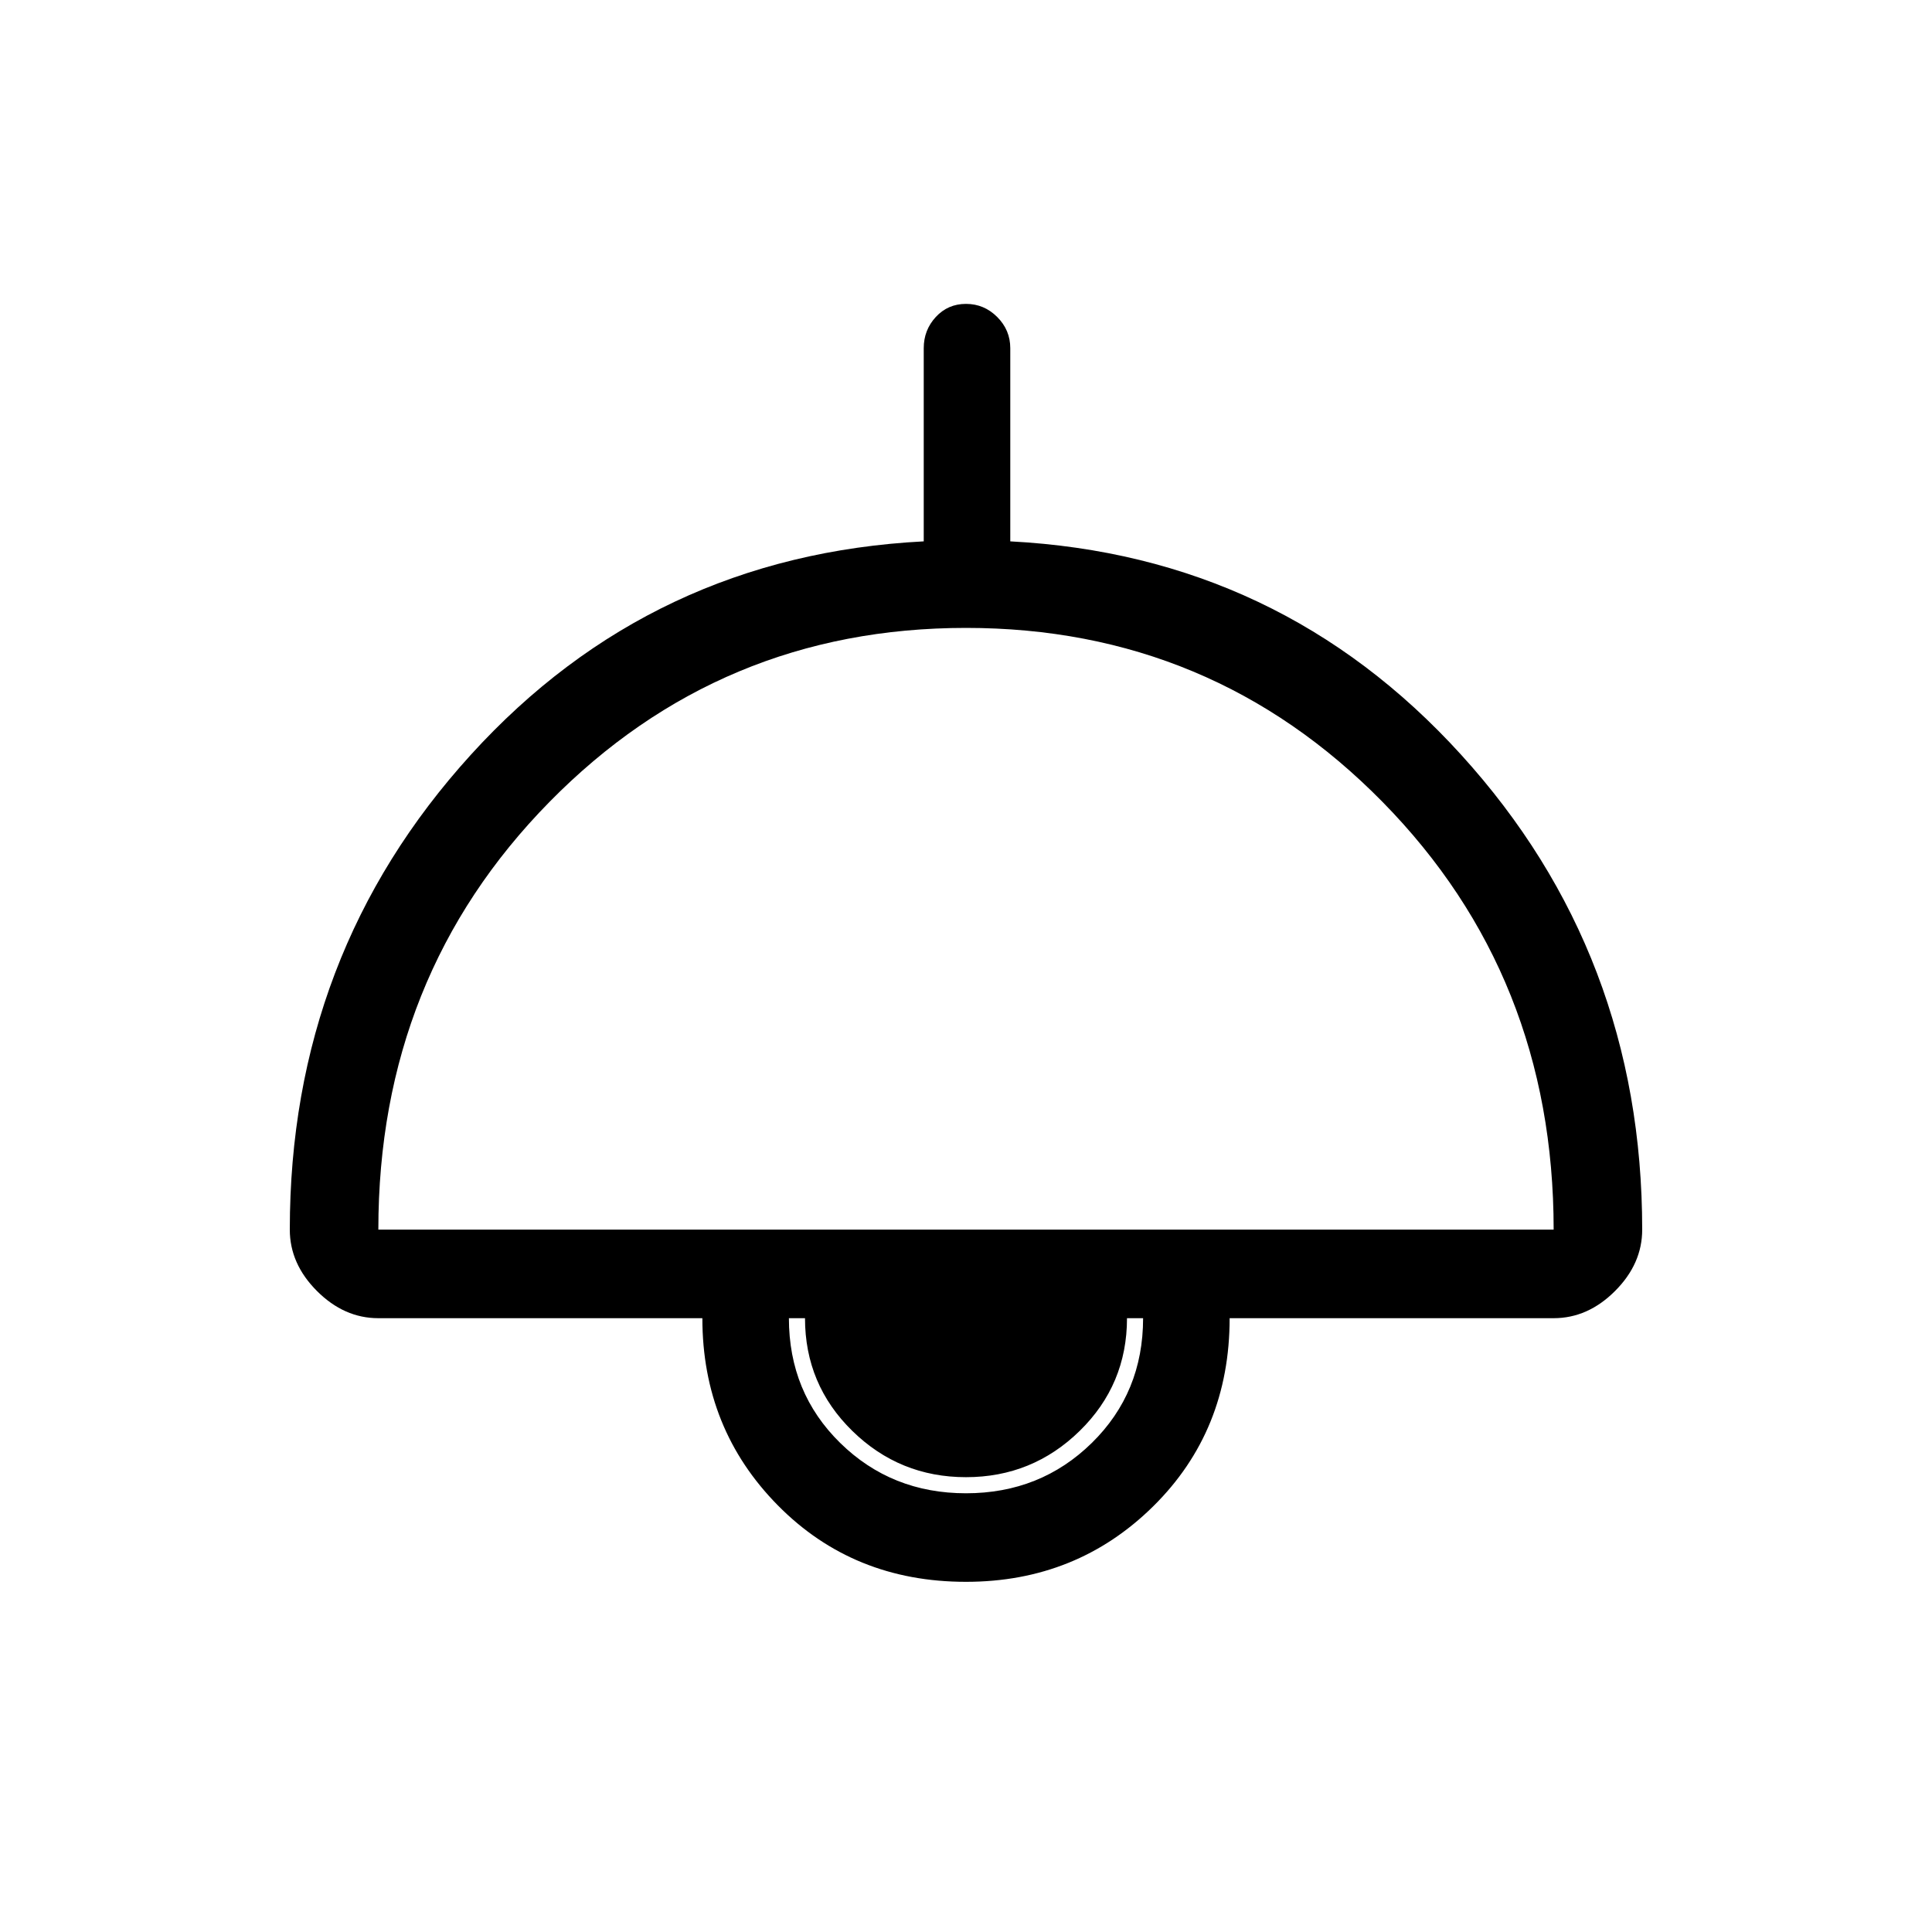 <svg xmlns="http://www.w3.org/2000/svg" height="48" width="48"><path d="M24 39.3Q21.2 39.3 19.325 37.4Q17.45 35.5 17.45 32.75H9.4Q8.55 32.75 7.875 32.075Q7.2 31.4 7.2 30.55Q7.2 23.7 11.7 18.75Q16.2 13.8 22.95 13.45V8.65Q22.95 8.2 23.25 7.875Q23.55 7.55 24 7.55Q24.45 7.55 24.775 7.875Q25.1 8.2 25.1 8.65V13.45Q31.8 13.8 36.3 18.75Q40.8 23.7 40.8 30.55Q40.8 31.4 40.125 32.075Q39.45 32.75 38.6 32.75H30.55Q30.55 35.55 28.65 37.425Q26.75 39.3 24 39.3ZM9.4 30.55H38.6Q38.6 24.25 34.35 19.925Q30.1 15.6 24 15.6Q17.9 15.6 13.65 19.925Q9.4 24.25 9.4 30.55ZM24 37.1Q25.85 37.1 27.125 35.85Q28.4 34.6 28.4 32.75H19.6Q19.6 34.6 20.875 35.85Q22.15 37.1 24 37.1ZM24 36.7Q22.35 36.7 21.175 35.55Q20 34.4 20 32.75H28Q28 34.4 26.825 35.55Q25.65 36.7 24 36.7Z"/></svg>